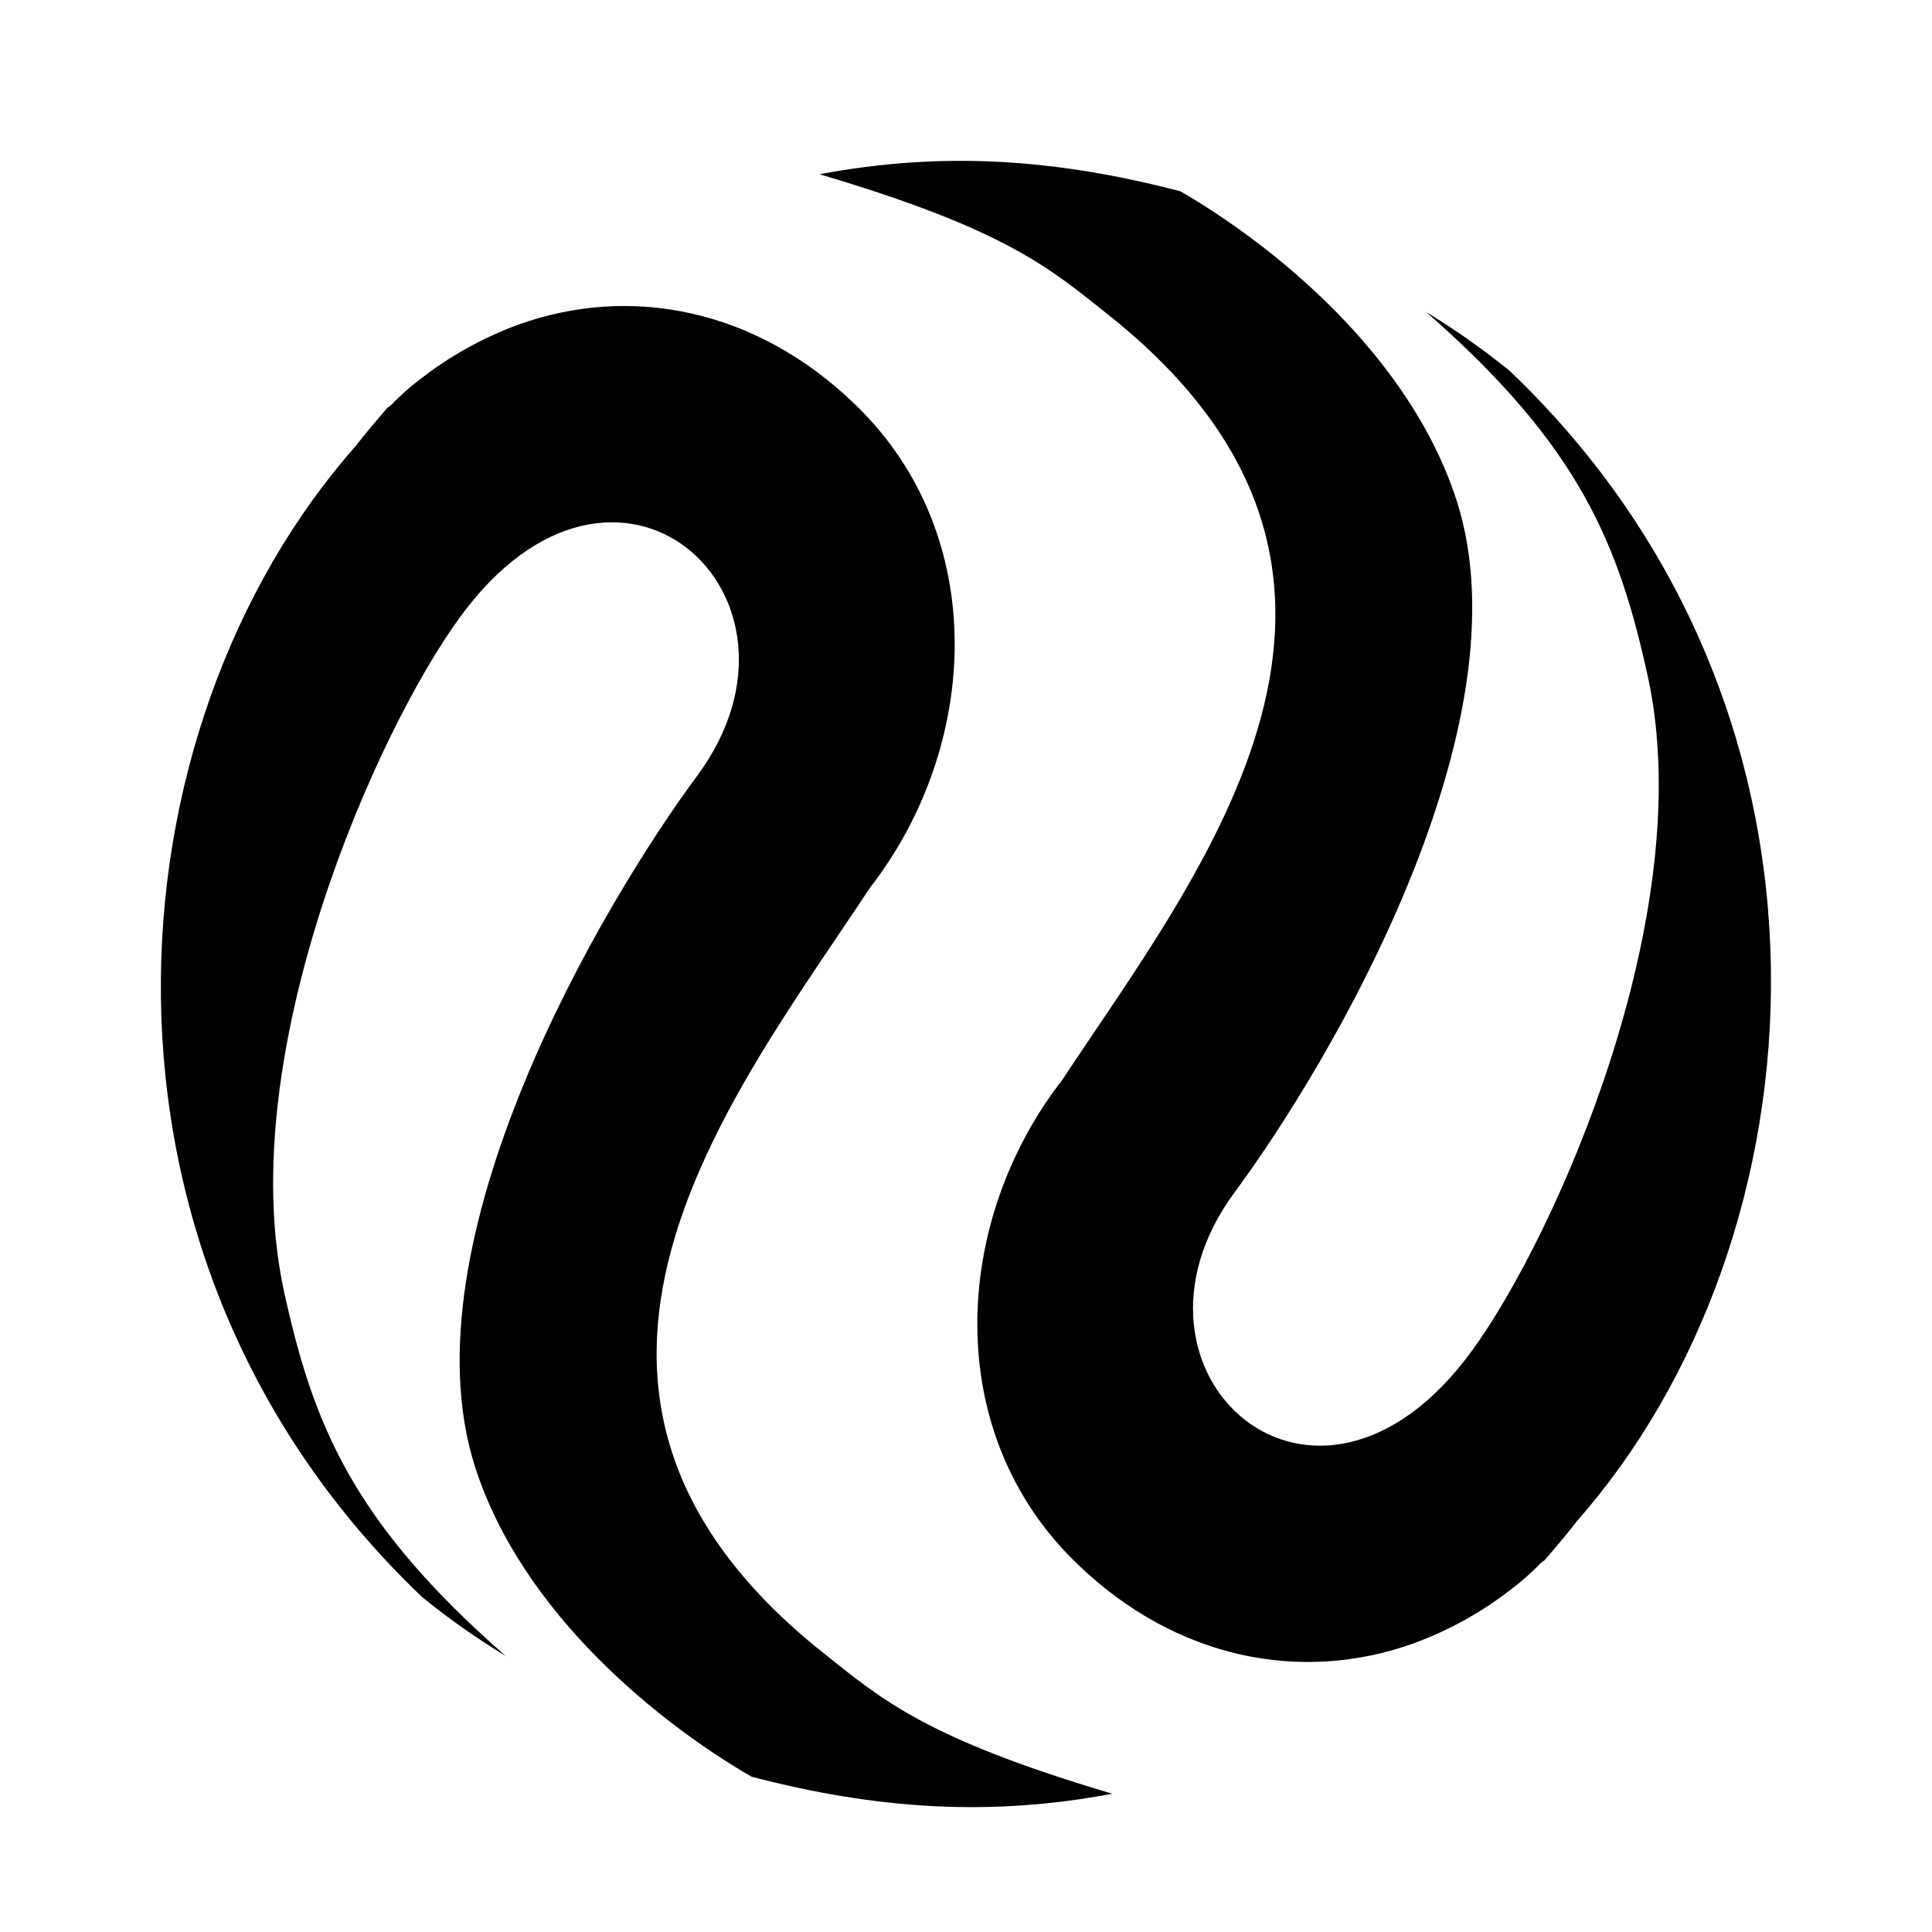 <!-- Generated by IcoMoon.io -->
<svg version="1.1" xmlns="http://www.w3.org/2000/svg" width="16" height="16" viewBox="0 0 16 16">
<title>app_injective</title>
<path d="M2.95 3.688c0.083-0.107 0.171-0.209 0.258-0.311 0.004-0.005 0.013-0.006 0.017-0.011 0.008-0.010 0.021-0.016 0.029-0.026l0.008-0.010c0.061-0.058 0.126-0.121 0.201-0.176 0.25-0.199 0.531-0.356 0.831-0.466 0.932-0.334 1.969-0.128 2.783 0.657 1.135 1.088 1.034 2.842 0.127 4.008-1.146 1.737-3.115 4.161-0.389 6.333 0.49 0.391 0.854 0.712 2.397 1.169-1.009 0.19-1.946 0.131-2.988-0.141-0.737-0.426-1.896-1.337-2.29-2.567-0.596-1.866 1.049-4.655 1.844-5.728 1.092-1.487-0.675-3.096-1.975-1.299-0.68 0.936-1.869 3.586-1.456 5.551 0.241 1.114 0.564 1.927 1.841 3.043-0.241-0.146-0.471-0.308-0.69-0.486-2.968-2.826-2.623-7.195-0.549-9.538v0z"></path>
<path d="M13.050 12.61c-0.083 0.107-0.171 0.209-0.258 0.311-0.004 0.005-0.013 0.006-0.017 0.011-0.008 0.010-0.021 0.016-0.029 0.026l-0.008 0.010c-0.061 0.058-0.126 0.121-0.201 0.176-0.25 0.199-0.531 0.356-0.831 0.466-0.932 0.334-1.969 0.128-2.783-0.657-1.135-1.088-1.034-2.842-0.127-4.008 1.146-1.737 3.115-4.161 0.389-6.333-0.49-0.391-0.854-0.712-2.398-1.169 1.010-0.19 1.946-0.131 2.988 0.141 0.737 0.426 1.896 1.337 2.29 2.567 0.596 1.866-1.049 4.655-1.844 5.728-1.092 1.487 0.675 3.096 1.975 1.299 0.68-0.936 1.869-3.586 1.456-5.551-0.242-1.114-0.564-1.927-1.841-3.043 0.236 0.143 0.466 0.305 0.69 0.486 2.967 2.826 2.623 7.195 0.549 9.538v0z"></path>
</svg>
